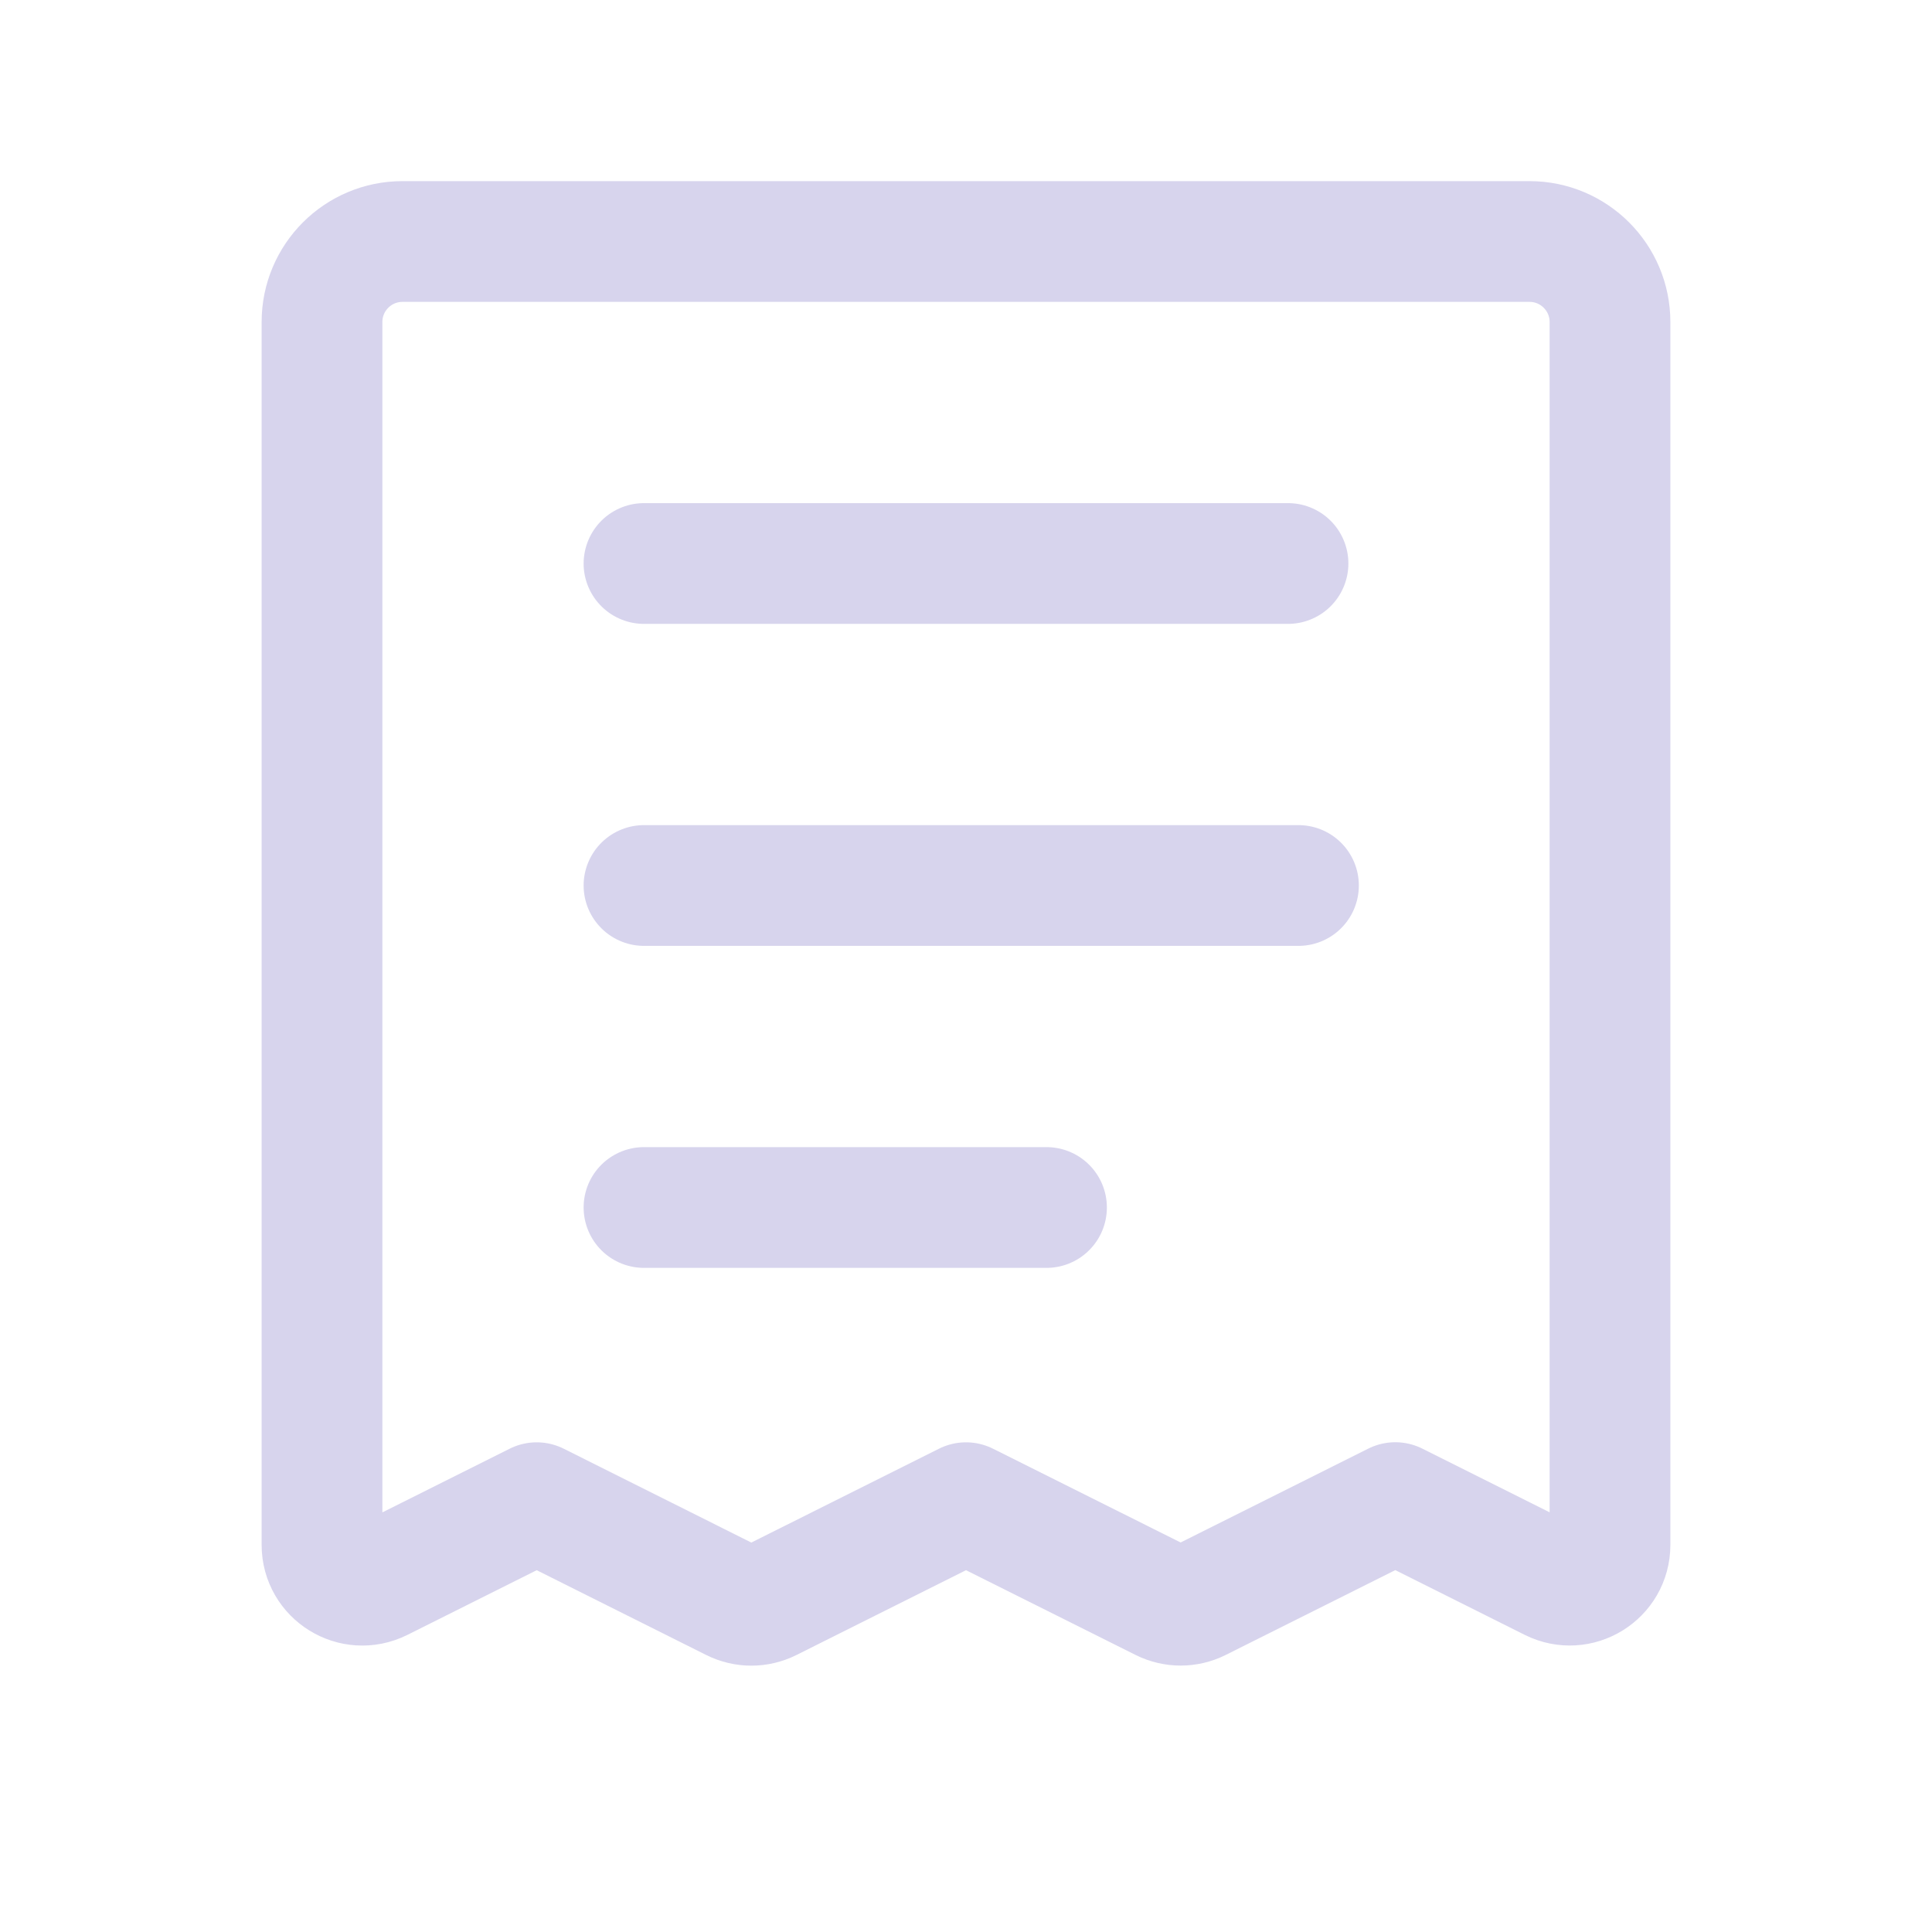 <svg width="24" height="24" viewBox="0 0 24 24" fill="none" xmlns="http://www.w3.org/2000/svg">
<path d="M16 7H8" stroke="#D7D4ED" stroke-width="1.5" stroke-linecap="round" stroke-linejoin="round"/>
<path d="M16.13 11H8" stroke="#D7D4ED" stroke-width="1.5" stroke-linecap="round" stroke-linejoin="round"/>
<path fill-rule="evenodd" clip-rule="evenodd" d="M4 19.191V4C4 3.448 4.448 3 5 3H19C19.552 3 20 3.448 20 4V19.191C20 19.563 19.609 19.804 19.276 19.638L17.333 18.666L14.89 19.888C14.749 19.958 14.584 19.958 14.443 19.888L12 18.667L9.557 19.889C9.416 19.959 9.251 19.959 9.11 19.889L6.667 18.667L4.724 19.639C4.391 19.804 4 19.563 4 19.191Z" stroke="#D7D4ED" stroke-width="1.5" stroke-linecap="round" stroke-linejoin="round"/>
<path d="M13 15H8" stroke="#D7D4ED" stroke-width="1.5" stroke-linecap="round" stroke-linejoin="round"/>
</svg>

